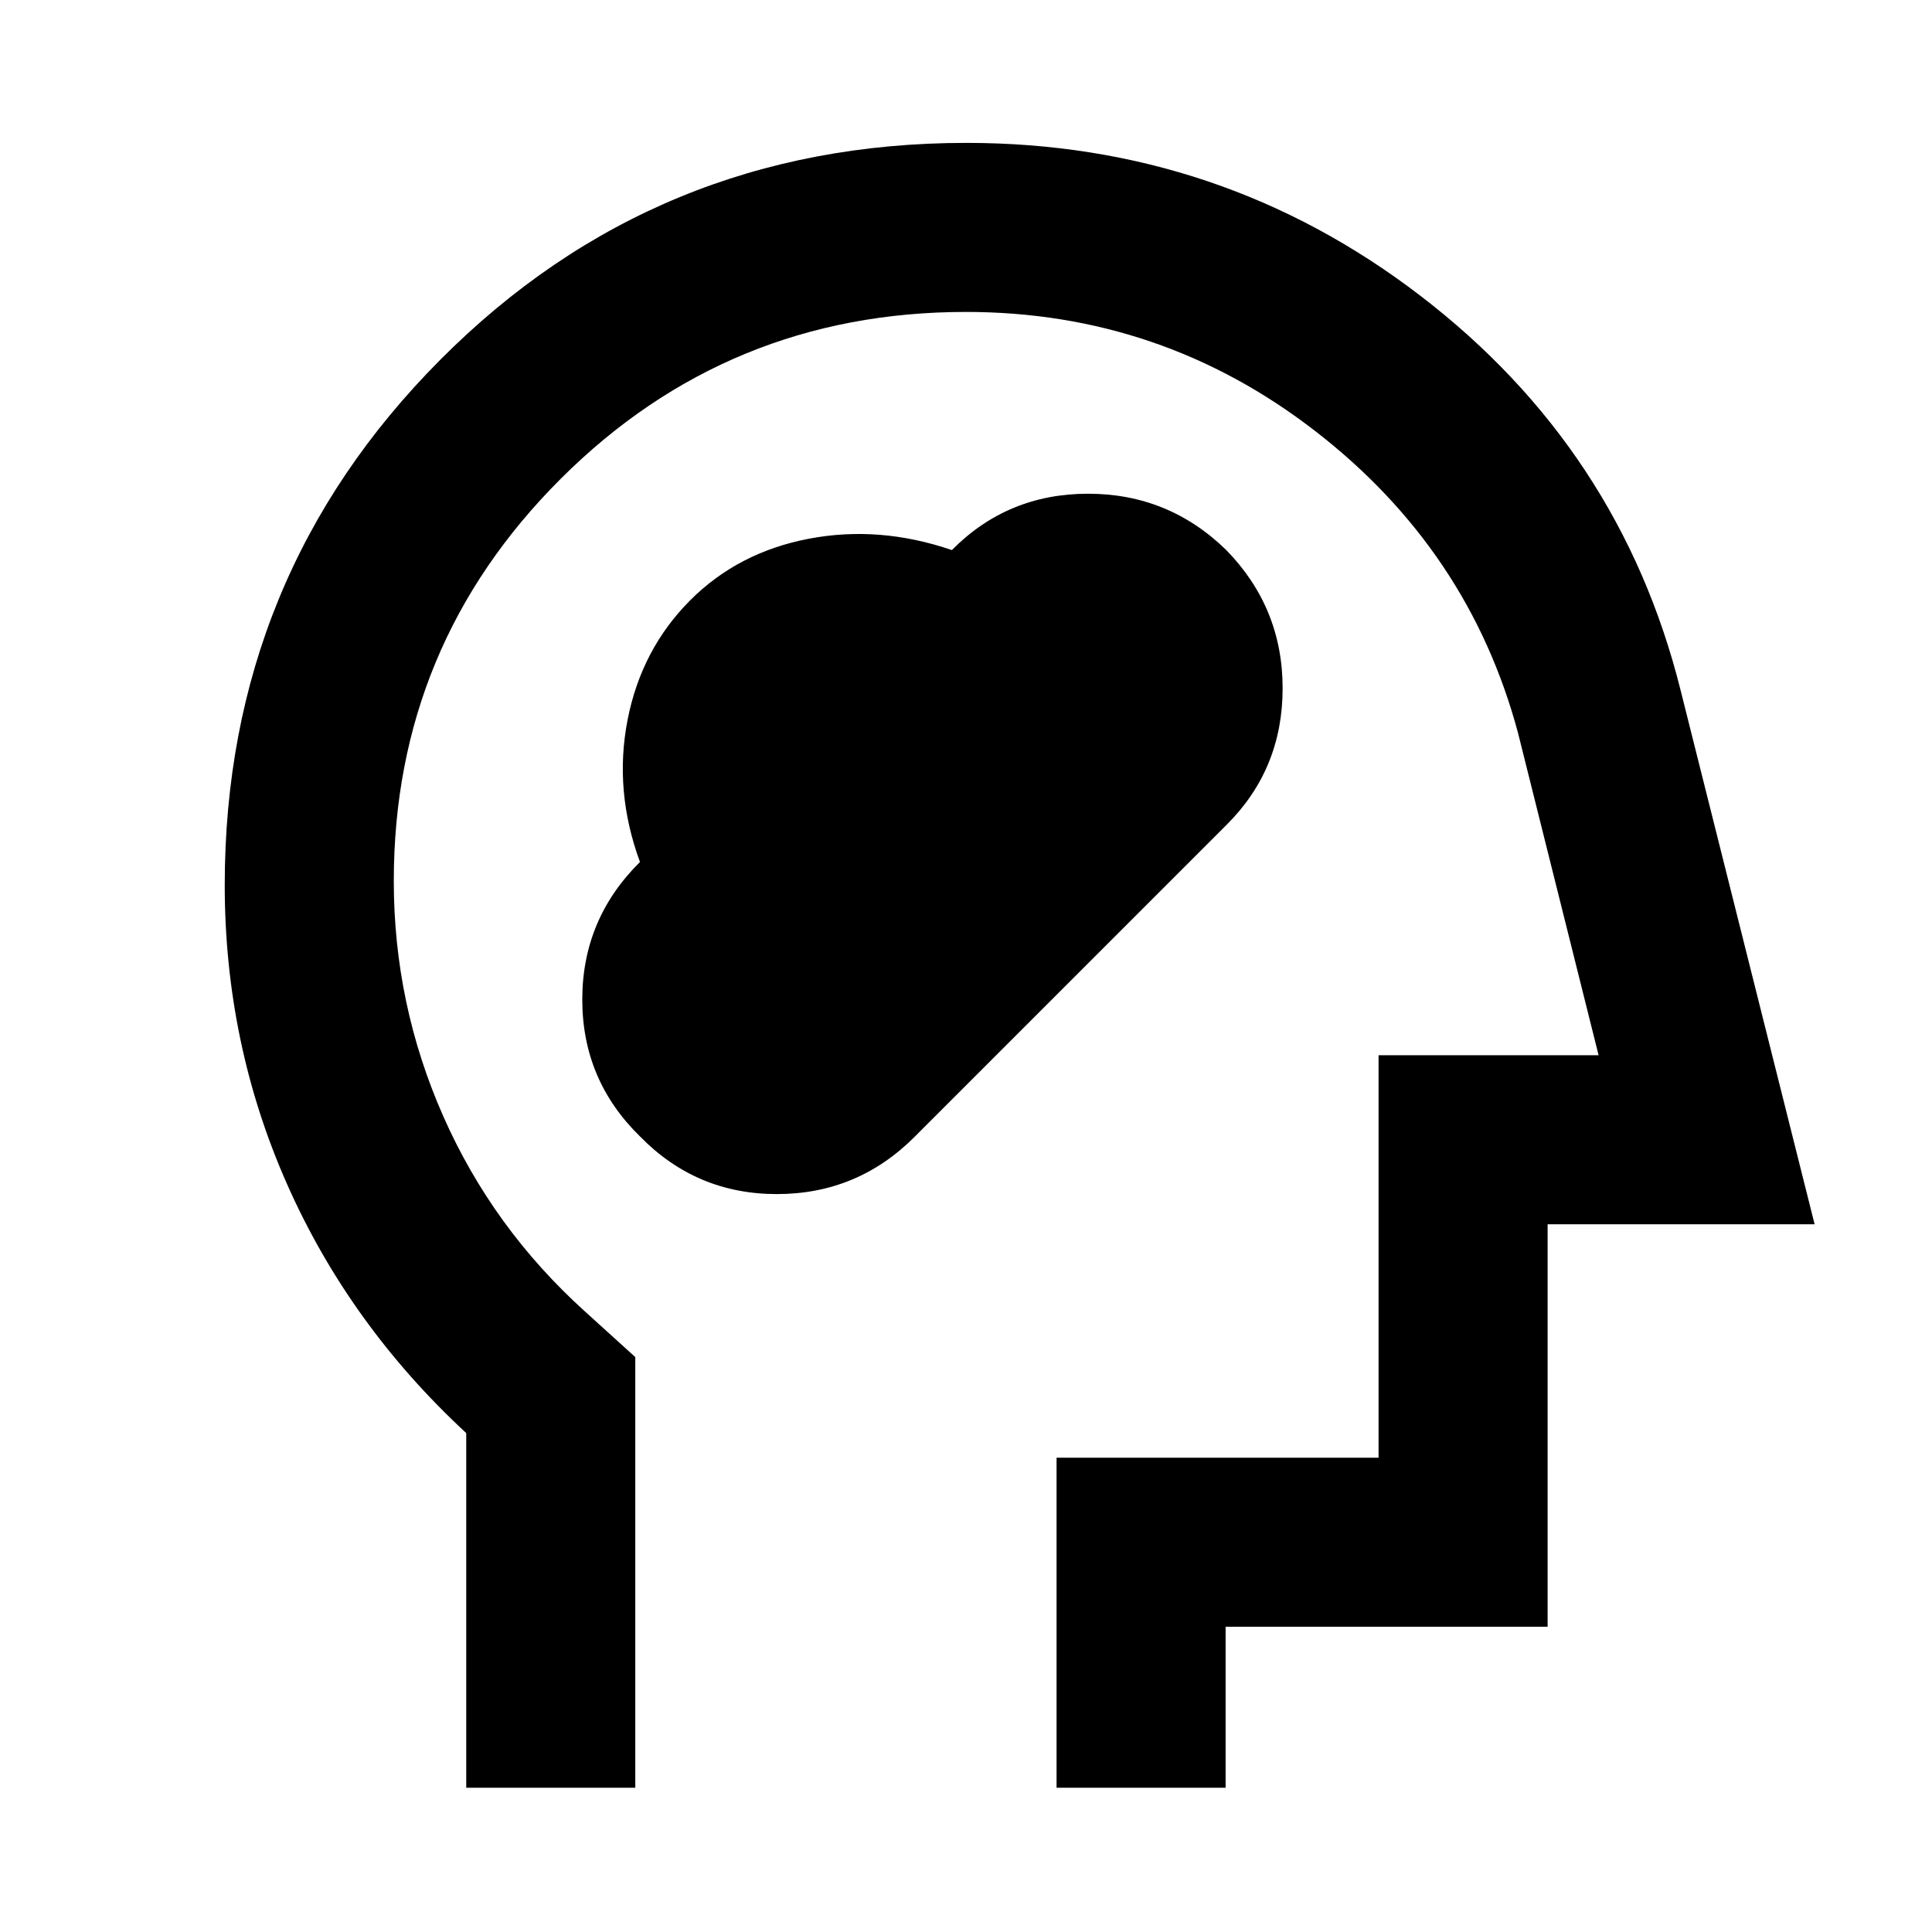 <svg xmlns="http://www.w3.org/2000/svg" height="40" viewBox="0 -960 960 960" width="40"><path d="M231.67-71.67v-176.24q-58-53.68-89-123.62-31-69.95-31-148.71 0-153.43 107.2-261.09Q326.07-889 480.21-889q126.46 0 225.62 76Q805-737 835-617.33l66.67 265.66H769v200H609v80h-84v-164h160v-200h109.33l-40-160q-24.33-91-100.83-150.16Q577-805 480-805q-118.27 0-201.3 82.83-83.03 82.84-83.03 199.93 0 61.21 24.56 116.84t70.44 97.07l25 22.66v214h-84Zm263-366.66Zm-176.67 43q28 28.66 67.99 28.66 39.99 0 68.35-28.33l155.32-155.33q27.67-27.67 27.67-67.66 0-39.99-28-68.68-28.68-28-68.67-28t-67.68 28Q437-699 401.92-692.31q-35.08 6.69-58.97 30.59-24.33 24.41-31.14 59.57Q305-567 318-531.68q-28.67 28.36-28.67 68.36 0 39.99 28.67 67.99Z"/></svg>